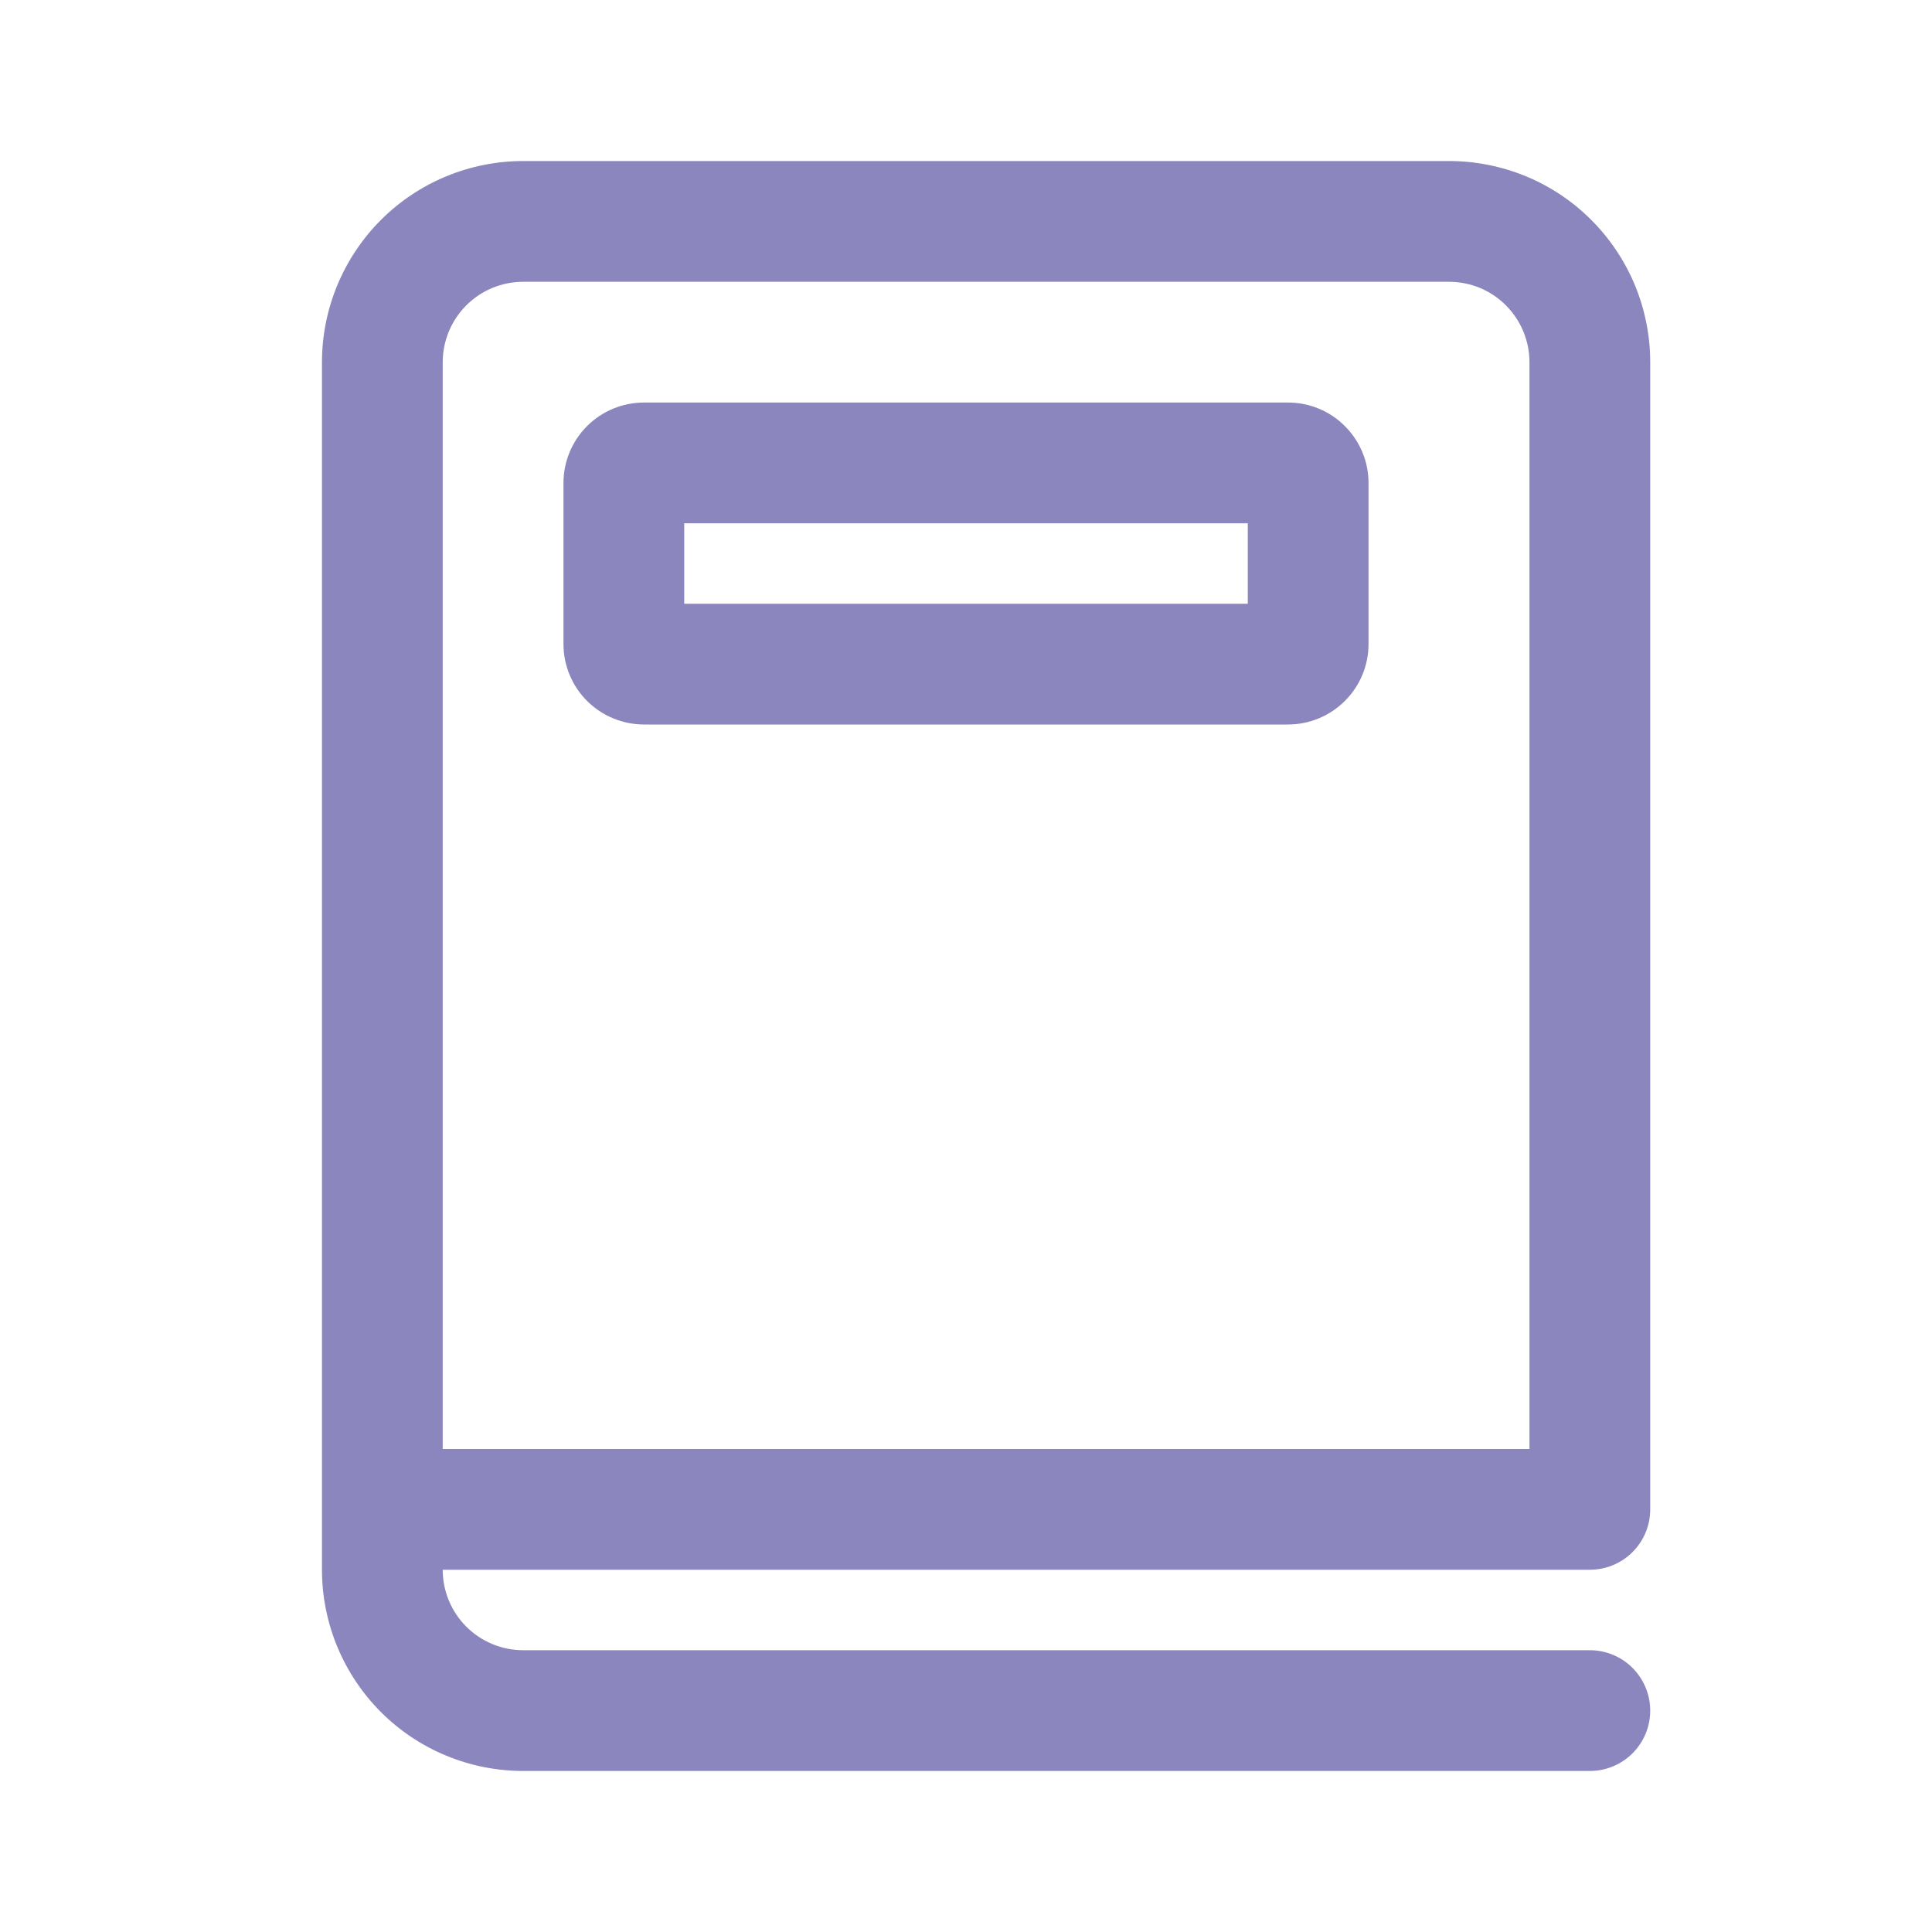<svg width="20" height="20" viewBox="0 0 20 20" fill="none" xmlns="http://www.w3.org/2000/svg">
<path d="M5.833 5C5.833 4.779 5.921 4.567 6.077 4.411C6.234 4.254 6.446 4.167 6.667 4.167H13.333C13.554 4.167 13.766 4.254 13.922 4.411C14.079 4.567 14.167 4.779 14.167 5V6.667C14.167 6.888 14.079 7.1 13.922 7.256C13.766 7.412 13.554 7.5 13.333 7.5H6.667C6.446 7.5 6.234 7.412 6.077 7.256C5.921 7.1 5.833 6.888 5.833 6.667V5ZM7.083 6.25H12.917V5.417H7.083V6.25ZM3.333 3.75C3.333 3.197 3.553 2.668 3.943 2.277C4.334 1.886 4.864 1.667 5.417 1.667H15C15.274 1.667 15.544 1.721 15.797 1.825C16.05 1.93 16.28 2.083 16.473 2.277C16.666 2.47 16.82 2.7 16.925 2.953C17.029 3.206 17.083 3.476 17.083 3.75V15.625C17.083 15.791 17.017 15.95 16.9 16.067C16.783 16.184 16.624 16.25 16.458 16.25H4.583C4.583 16.471 4.671 16.683 4.827 16.839C4.984 16.996 5.196 17.083 5.417 17.083H16.458C16.624 17.083 16.783 17.149 16.9 17.266C17.017 17.384 17.083 17.543 17.083 17.708C17.083 17.874 17.017 18.033 16.9 18.15C16.783 18.267 16.624 18.333 16.458 18.333H5.417C4.864 18.333 4.334 18.114 3.943 17.723C3.553 17.332 3.333 16.803 3.333 16.25V3.75ZM4.583 15H15.833V3.75C15.833 3.529 15.745 3.317 15.589 3.161C15.433 3.004 15.221 2.917 15 2.917H5.417C5.196 2.917 4.984 3.004 4.827 3.161C4.671 3.317 4.583 3.529 4.583 3.75V15Z" fill="#8B86BD"/>
</svg>
